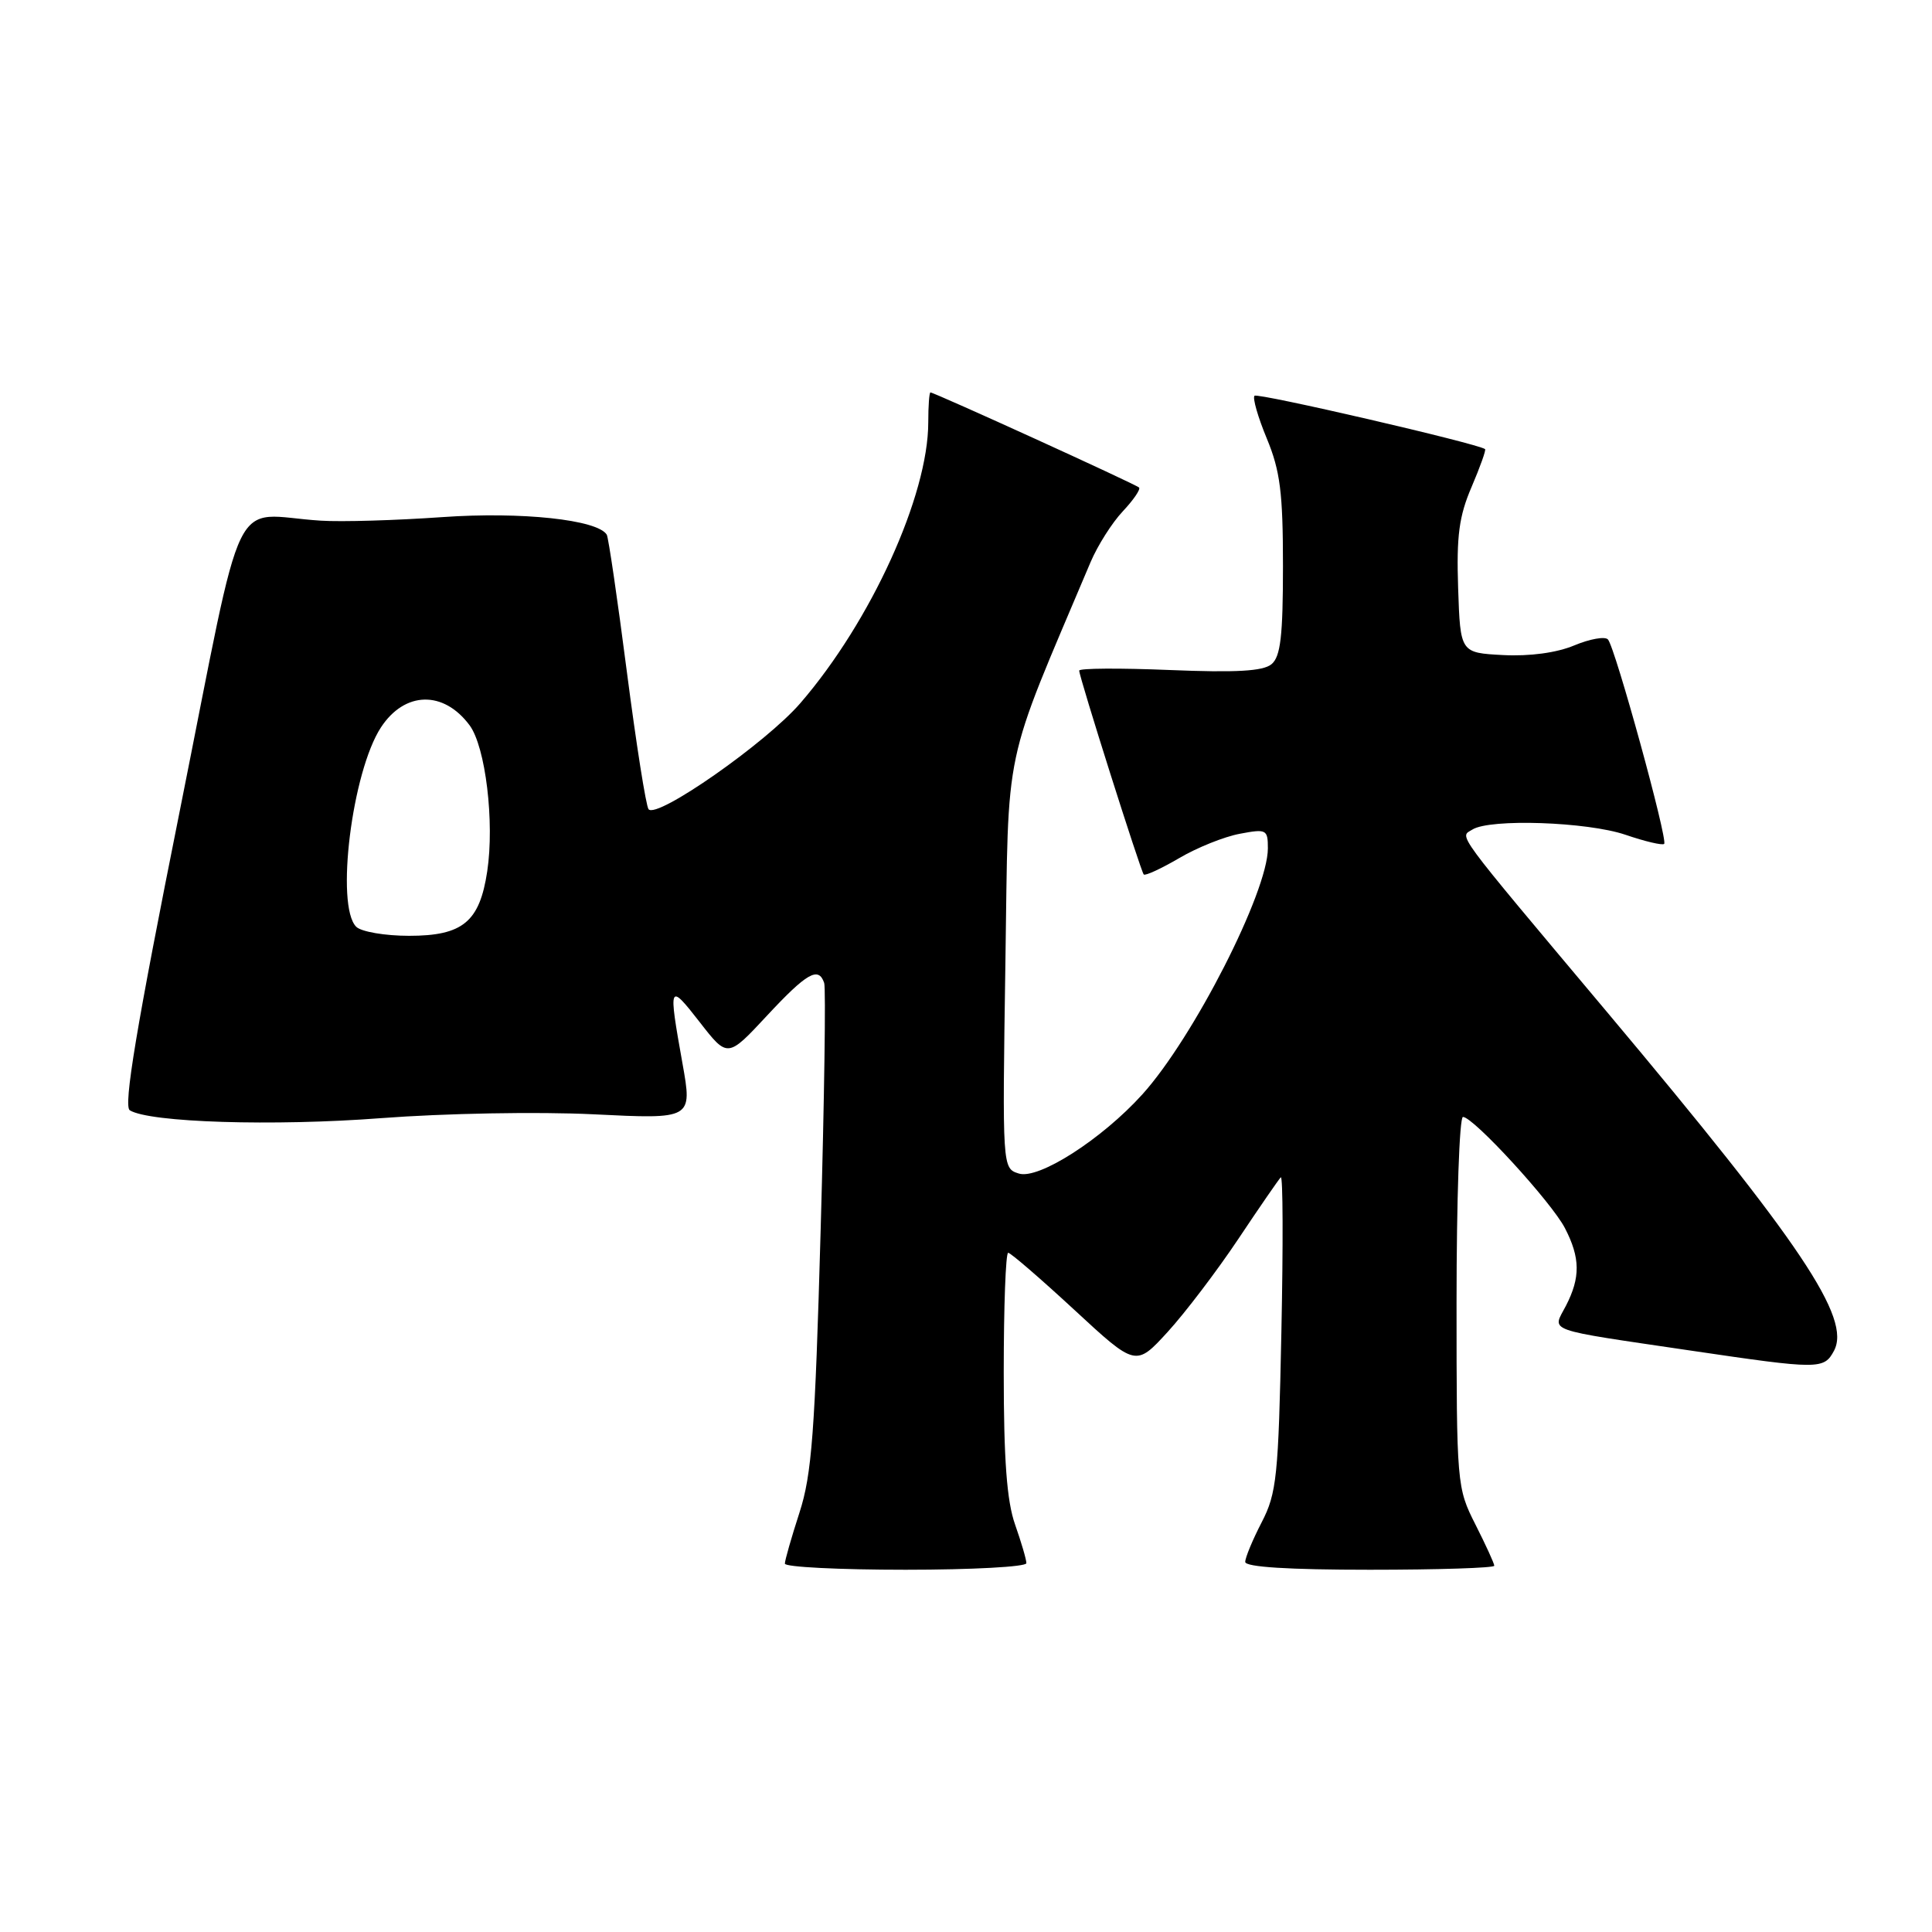 <?xml version="1.0" encoding="UTF-8" standalone="no"?>
<!DOCTYPE svg PUBLIC "-//W3C//DTD SVG 1.1//EN" "http://www.w3.org/Graphics/SVG/1.1/DTD/svg11.dtd" >
<svg xmlns="http://www.w3.org/2000/svg" xmlns:xlink="http://www.w3.org/1999/xlink" version="1.1" viewBox="0 0 256 256">
 <g >
 <path fill="currentColor"
d=" M 136.00 207.13 C 136.00 206.64 135.32 204.34 134.50 202.00 C 133.41 198.91 133.00 193.43 133.00 181.87 C 133.00 173.14 133.26 166.00 133.59 166.00 C 133.91 166.00 137.85 169.40 142.34 173.55 C 150.50 181.10 150.50 181.10 154.72 176.49 C 157.04 173.95 161.25 168.41 164.07 164.19 C 166.89 159.96 169.43 156.28 169.71 156.00 C 170.00 155.72 170.03 164.95 169.79 176.50 C 169.40 195.64 169.17 197.87 167.18 201.71 C 165.98 204.03 165.00 206.39 165.00 206.96 C 165.00 207.64 170.75 208.00 181.50 208.00 C 190.57 208.00 198.00 207.76 198.00 207.47 C 198.00 207.17 196.87 204.71 195.50 202.00 C 193.04 197.14 193.00 196.72 193.00 172.53 C 193.00 159.04 193.38 148.00 193.85 148.00 C 195.23 148.00 205.58 159.29 207.36 162.73 C 209.40 166.67 209.43 169.27 207.49 173.03 C 205.68 176.52 204.36 176.05 224.17 178.98 C 241.05 181.47 241.68 181.47 243.01 178.99 C 245.32 174.67 238.73 164.83 212.93 134.09 C 192.33 109.55 193.40 110.99 195.10 109.92 C 197.42 108.45 210.31 108.89 215.38 110.61 C 217.98 111.50 220.29 112.04 220.51 111.82 C 221.03 111.30 214.01 85.76 213.06 84.73 C 212.67 84.30 210.66 84.66 208.60 85.52 C 206.26 86.50 202.69 86.98 199.17 86.80 C 193.50 86.50 193.50 86.50 193.21 77.92 C 192.98 71.03 193.33 68.39 194.99 64.53 C 196.12 61.88 196.93 59.62 196.78 59.51 C 195.80 58.77 166.64 52.02 166.23 52.44 C 165.95 52.72 166.68 55.27 167.86 58.11 C 169.63 62.38 170.00 65.28 170.00 75.01 C 170.00 84.29 169.68 87.02 168.48 88.01 C 167.37 88.94 163.76 89.14 154.98 88.78 C 148.39 88.51 143.00 88.54 143.00 88.86 C 143.00 89.72 151.15 115.44 151.55 115.87 C 151.75 116.08 153.86 115.10 156.24 113.71 C 158.61 112.31 162.23 110.86 164.28 110.48 C 167.81 109.81 168.00 109.91 168.00 112.41 C 168.00 118.18 158.13 137.53 151.36 145.02 C 146.00 150.95 137.61 156.33 135.00 155.50 C 132.81 154.81 132.81 154.81 133.22 127.65 C 133.67 97.87 132.72 102.38 144.50 74.50 C 145.43 72.30 147.35 69.27 148.77 67.76 C 150.19 66.25 151.16 64.83 150.93 64.60 C 150.49 64.16 123.80 52.00 123.29 52.00 C 123.13 52.00 123.00 53.78 123.00 55.95 C 123.00 65.66 115.42 82.32 106.06 93.16 C 101.52 98.43 87.05 108.54 85.94 107.23 C 85.60 106.83 84.31 98.62 83.06 89.00 C 81.82 79.38 80.62 71.21 80.40 70.85 C 79.19 68.86 69.08 67.78 58.61 68.52 C 52.50 68.95 45.25 69.17 42.50 68.99 C 30.31 68.23 32.63 63.43 23.82 107.45 C 18.07 136.13 16.33 146.58 17.20 147.12 C 19.81 148.74 36.26 149.25 50.50 148.16 C 58.91 147.52 71.27 147.29 78.63 147.65 C 91.75 148.30 91.75 148.30 90.43 140.90 C 88.54 130.33 88.61 130.17 92.71 135.43 C 96.41 140.19 96.41 140.19 101.62 134.59 C 106.92 128.90 108.46 128.02 109.21 130.25 C 109.44 130.94 109.23 145.68 108.74 163.00 C 107.99 189.78 107.57 195.39 105.93 200.44 C 104.87 203.71 104.00 206.75 104.00 207.19 C 104.00 207.64 111.20 208.00 120.00 208.00 C 128.80 208.00 136.00 207.61 136.00 207.13 Z  M 47.20 122.80 C 44.43 120.03 46.64 102.25 50.48 96.38 C 53.63 91.58 58.77 91.46 62.22 96.10 C 64.34 98.96 65.54 108.91 64.56 115.46 C 63.55 122.16 61.32 124.00 54.20 124.00 C 51.01 124.00 47.86 123.46 47.20 122.80 Z "/>
</g>
</svg>